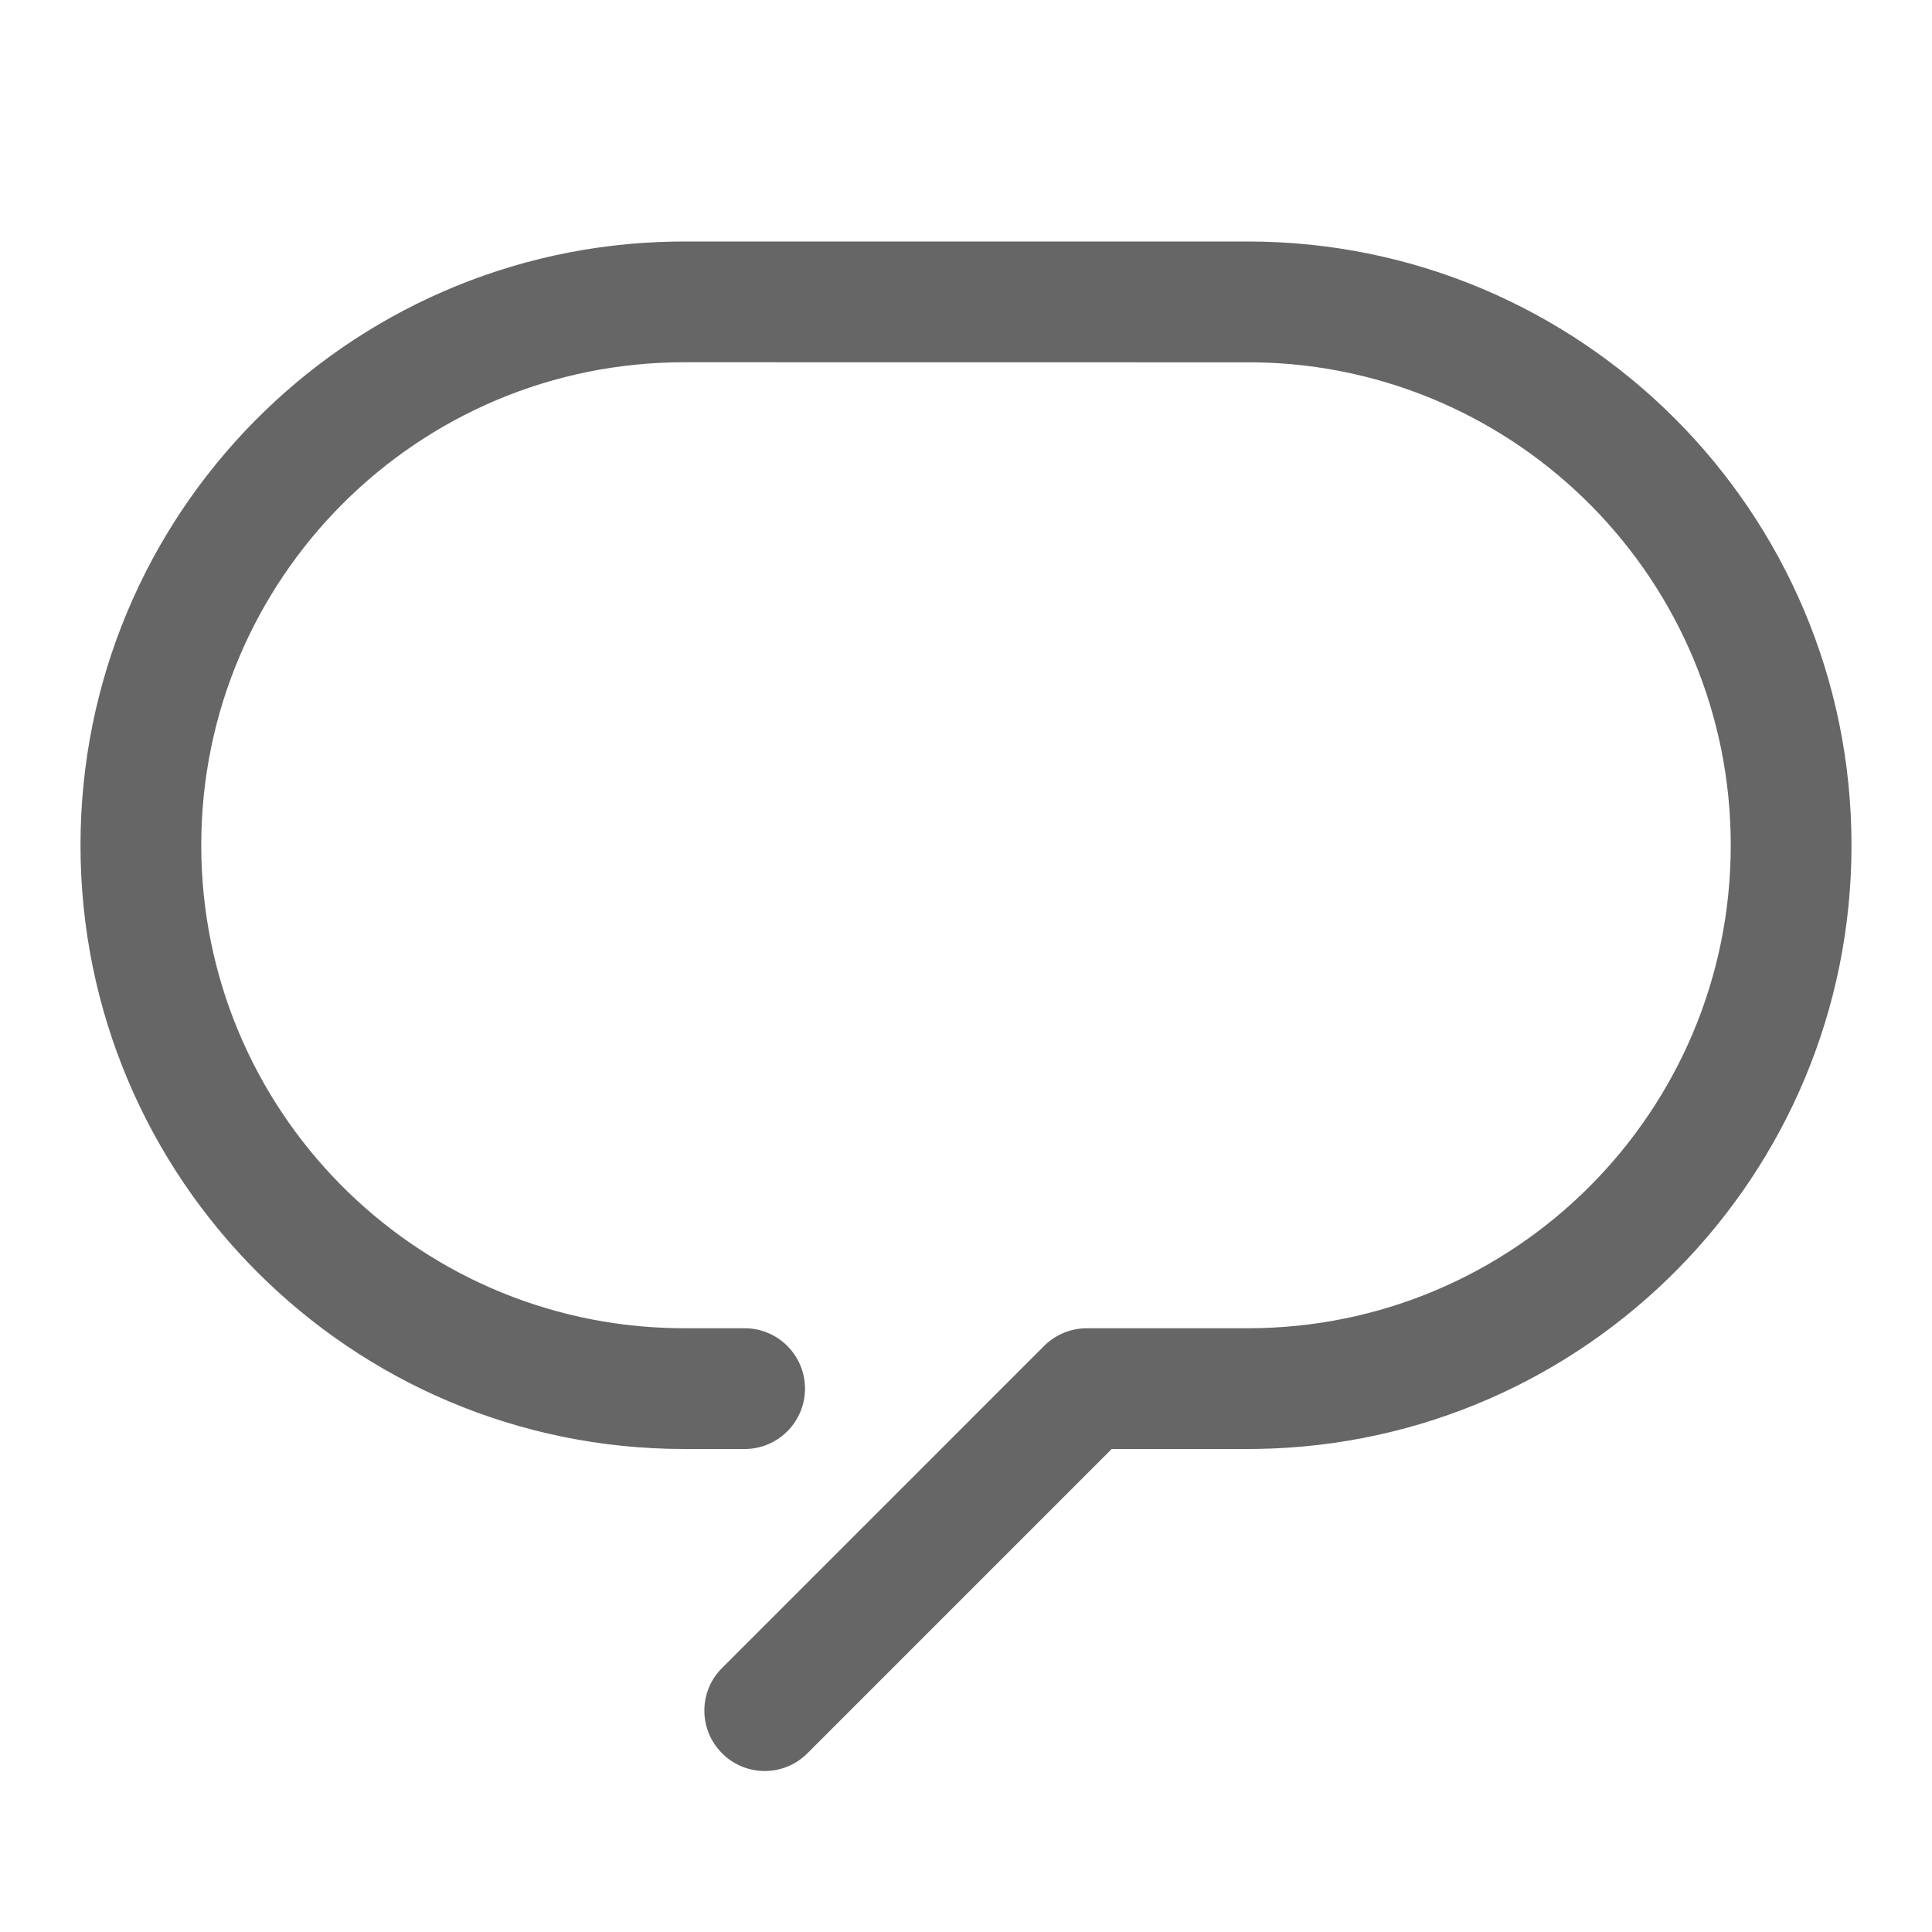 <?xml version="1.0" encoding="UTF-8"?>
<svg width="24px" height="24px" viewBox="0 0 24 24" version="1.1" xmlns="http://www.w3.org/2000/svg" xmlns:xlink="http://www.w3.org/1999/xlink">
    <title>切片</title>
    <g id="页面-1" stroke="none" stroke-width="1" fill="none" fill-rule="evenodd">
        <g id="编组">
            <rect id="矩形" x="0" y="0" width="24" height="24"></rect>
            <g opacity="0.6" transform="translate(1, 3)" fill="#000000" fill-rule="nonzero" id="path-1">
                <path d="M14.5,0 C18.642,0 22,3.358 22,7.5 C22,11.601 18.709,14.933 14.624,14.999 L14.5,15 L12.81,15 L9.03,18.78 C8.749,19.062 8.3,19.073 8.006,18.814 L7.97,18.78 C7.688,18.499 7.677,18.05 7.936,17.756 L7.97,17.72 L11.97,13.72 C12.099,13.591 12.27,13.514 12.45,13.502 L12.5,13.5 L14.5,13.5 C17.814,13.5 20.5,10.814 20.5,7.5 C20.5,4.219 17.867,1.554 14.599,1.501 L7.5,1.5 C4.186,1.5 1.5,4.186 1.5,7.5 C1.5,10.781 4.133,13.446 7.401,13.499 L7.5,13.5 L8.25,13.5 C8.664,13.5 9,13.836 9,14.25 C9,14.649 8.688,14.976 8.294,14.999 L8.25,15 L7.5,15 C3.358,15 0,11.642 0,7.5 C0,3.399 3.291,0.067 7.376,0.001 L7.5,0 L14.5,0 Z"></path>
            </g>
        </g>
    </g>
</svg>